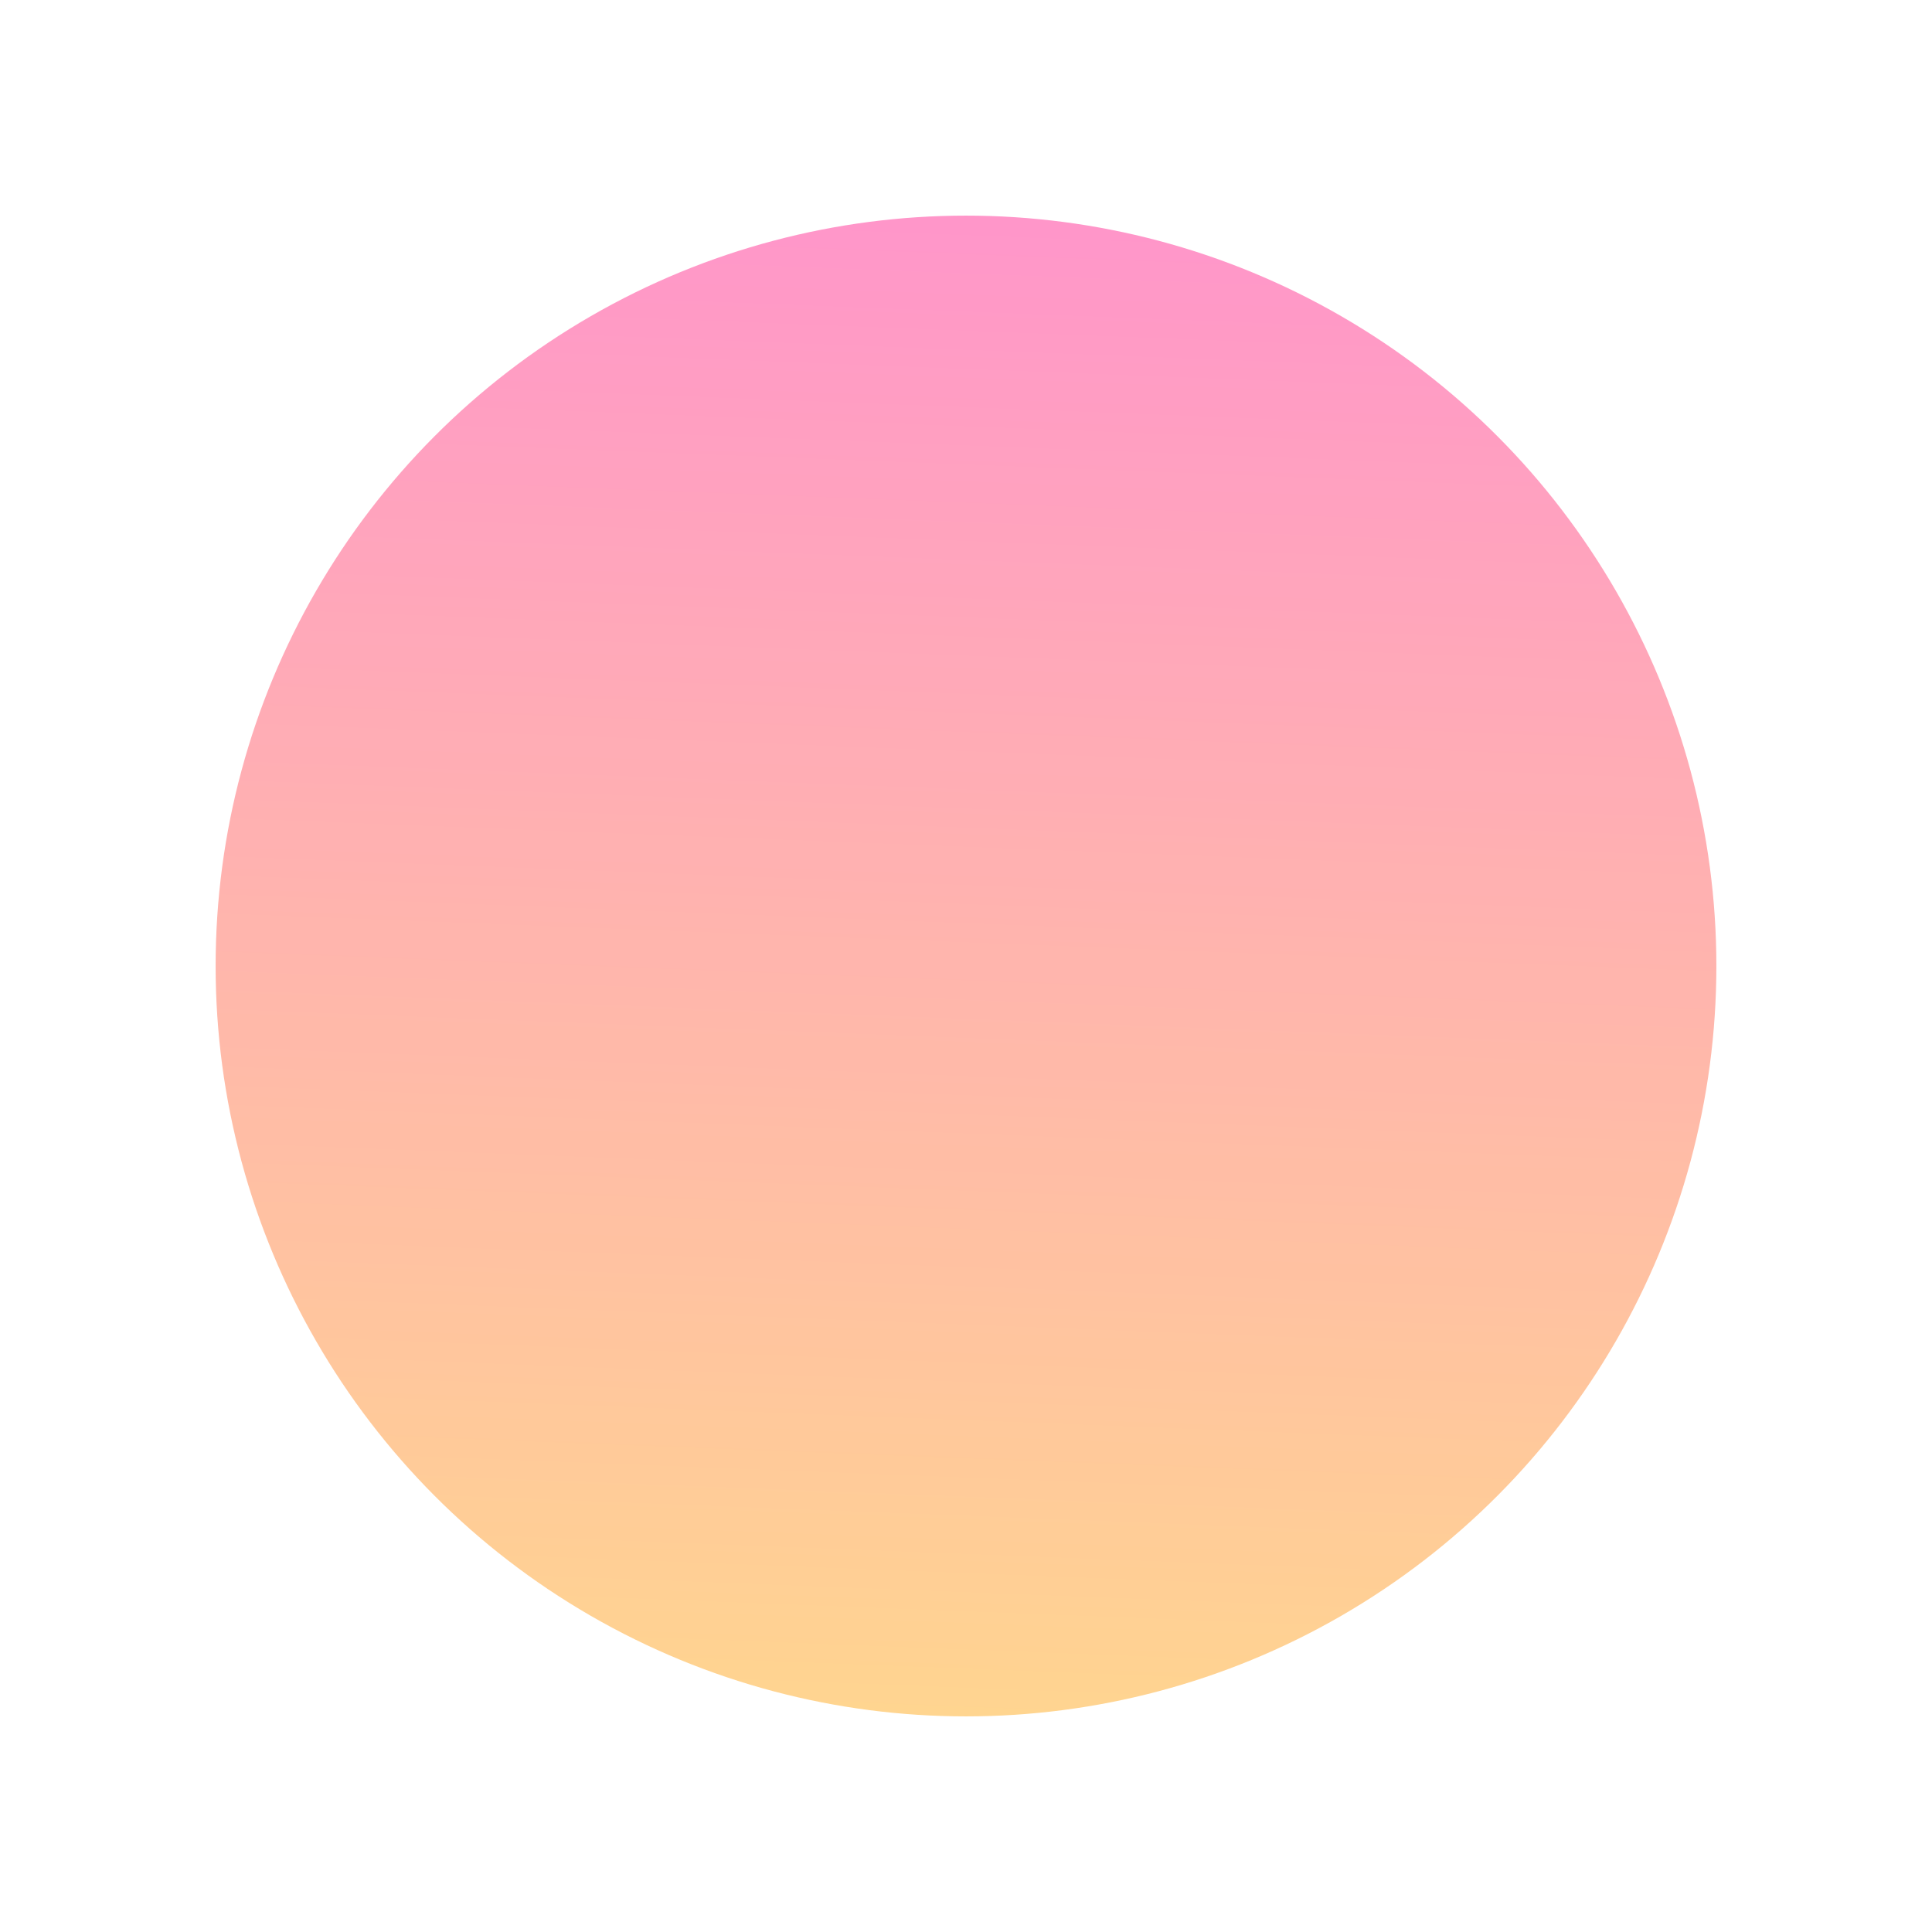 <svg width="896" height="896" viewBox="0 0 896 896" fill="none" xmlns="http://www.w3.org/2000/svg">
<g opacity="0.8" filter="url(#filter0_g_609_178)">
<circle cx="448" cy="448" r="348" fill="url(#paint0_linear_609_178)"/>
</g>
<defs>
<filter id="filter0_g_609_178" x="0" y="0" width="896" height="896" filterUnits="userSpaceOnUse" color-interpolation-filters="sRGB">
<feFlood flood-opacity="0" result="BackgroundImageFix"/>
<feBlend mode="normal" in="SourceGraphic" in2="BackgroundImageFix" result="shape"/>
<feTurbulence type="fractalNoise" baseFrequency="0.304 0.304" numOctaves="3" seed="81" />
<feDisplacementMap in="shape" scale="200" xChannelSelector="R" yChannelSelector="G" result="displacedImage" width="100%" height="100%" />
<feMerge result="effect1_texture_609_178">
<feMergeNode in="displacedImage"/>
</feMerge>
</filter>
<linearGradient id="paint0_linear_609_178" x1="482.635" y1="-97.915" x2="448" y2="796" gradientUnits="userSpaceOnUse">
<stop stop-color="#FF65D1"/>
<stop offset="1" stop-color="#FFCA74"/>
</linearGradient>
</defs>
</svg>
